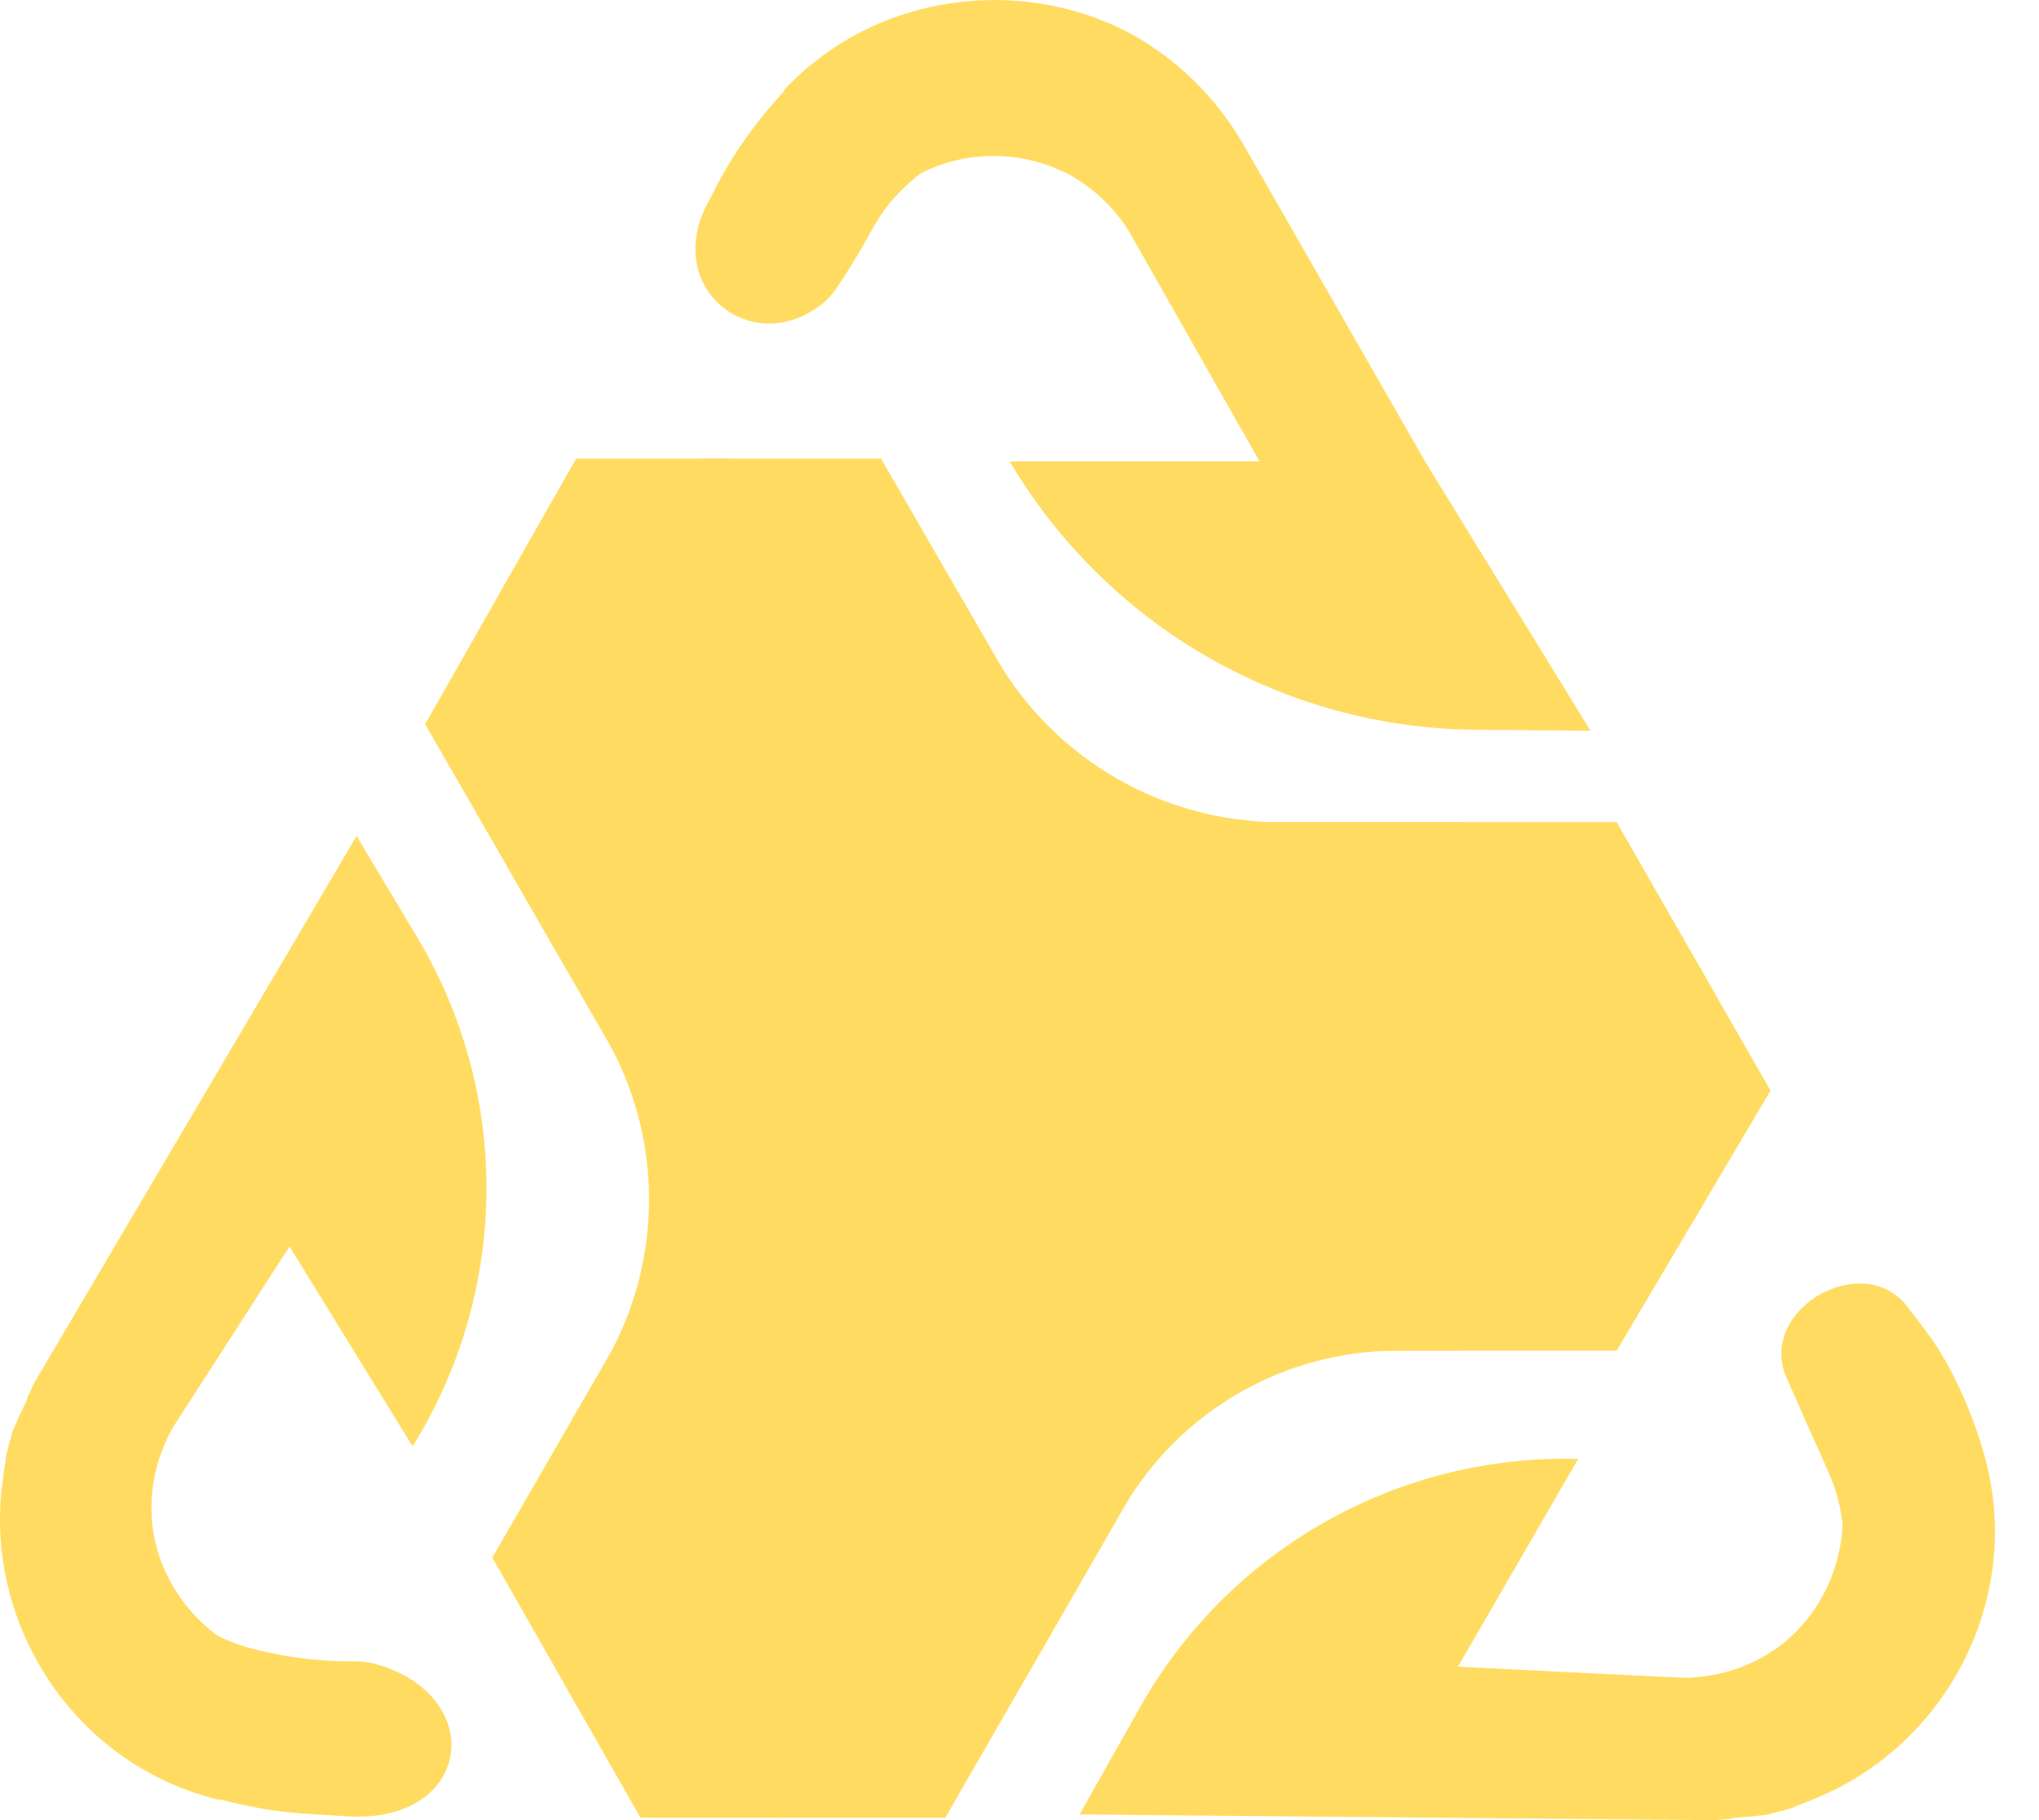 <svg width="28" height="25" viewBox="0 0 28 25" fill="none" xmlns="http://www.w3.org/2000/svg">
<path d="M4.897 11.482L5.73 12.876C7.011 15.018 6.996 17.695 5.692 19.824L5.666 19.866L3.976 17.121L2.366 19.619C2.148 20.022 2.055 20.442 2.086 20.845V20.892C2.148 21.575 2.537 22.181 3.113 22.554C2.926 23.284 2.895 24.029 3.035 24.728C1.23 24.308 0.016 22.678 0 20.907V20.861C0 20.659 0.016 20.473 0.047 20.271V20.24C0.054 20.209 0.058 20.181 0.062 20.154C0.066 20.127 0.07 20.1 0.078 20.069V20.038C0.091 19.949 0.114 19.871 0.138 19.786C0.144 19.767 0.15 19.747 0.156 19.727C0.156 19.72 0.16 19.708 0.163 19.696C0.167 19.684 0.171 19.673 0.171 19.665C0.179 19.65 0.187 19.63 0.195 19.611C0.202 19.591 0.21 19.572 0.218 19.556C0.226 19.541 0.233 19.522 0.241 19.502C0.249 19.483 0.257 19.463 0.265 19.448L0.311 19.355C0.319 19.331 0.331 19.308 0.342 19.285C0.354 19.261 0.366 19.238 0.374 19.215C0.374 19.192 0.382 19.178 0.392 19.159C0.396 19.153 0.401 19.145 0.405 19.137C0.436 19.059 0.467 18.997 0.514 18.92L4.396 12.334C4.448 12.244 4.491 12.17 4.528 12.109L4.897 11.482Z" fill="#FFDC61"/>
<path d="M14.825 24.922L15.658 23.445C16.877 21.283 19.191 19.973 21.672 20.039L20.021 22.893L23.137 23.046C23.596 23.033 24.006 22.904 24.34 22.676L24.38 22.652C24.941 22.257 25.27 21.617 25.305 20.932C26.031 20.729 26.692 20.383 27.227 19.912C27.767 21.685 26.962 23.552 25.436 24.451L25.396 24.474C25.221 24.575 25.052 24.655 24.862 24.729L24.835 24.744C24.804 24.753 24.778 24.763 24.753 24.774C24.727 24.784 24.702 24.794 24.671 24.803L24.644 24.818C24.561 24.852 24.482 24.871 24.396 24.892C24.376 24.896 24.357 24.901 24.336 24.906C24.33 24.91 24.318 24.913 24.306 24.915C24.294 24.917 24.282 24.92 24.275 24.924C24.257 24.925 24.237 24.928 24.216 24.931C24.195 24.934 24.175 24.937 24.157 24.938C24.14 24.939 24.119 24.942 24.099 24.945C24.078 24.948 24.057 24.951 24.04 24.952L23.936 24.958C23.912 24.963 23.886 24.964 23.86 24.966C23.834 24.967 23.808 24.969 23.784 24.974C23.764 24.985 23.747 24.985 23.726 24.985C23.718 24.985 23.71 24.985 23.701 24.986C23.618 24.997 23.549 25.002 23.458 25L18.828 24.958L18.826 24.959L15.729 24.931C15.676 24.93 15.628 24.93 15.585 24.929L14.825 24.922Z" fill="#FFDC61"/>
<path d="M17.297 6.338H13.866C15.205 8.604 17.633 10.002 20.265 10.024L21.841 10.037L19.579 6.354L17.064 1.965C16.705 1.359 16.222 0.877 15.677 0.551C15.669 0.543 15.662 0.539 15.654 0.535C15.646 0.531 15.638 0.527 15.63 0.52C14.088 -0.366 12.017 -0.117 10.755 1.25C11.44 1.483 12.079 1.856 12.608 2.4C13.216 2.073 13.964 2.058 14.587 2.353L14.633 2.369C14.976 2.555 15.288 2.819 15.521 3.208L17.297 6.338Z" fill="#FFDC61"/>
<path d="M9.871 2.497C10.178 1.913 10.614 1.408 10.793 1.229L11.945 1.383L12.752 2.304C12.649 2.369 12.391 2.566 12.176 2.842C11.973 3.104 11.879 3.386 11.48 3.967C11.432 4.037 11.378 4.102 11.313 4.156C10.35 4.948 9.106 3.978 9.706 2.814C9.782 2.668 9.839 2.558 9.871 2.497Z" fill="#FFDC61"/>
<path d="M4.006 24.896C3.348 24.838 2.715 24.632 2.48 24.536L2.177 23.414L2.716 22.314C2.814 22.383 3.096 22.546 3.434 22.637C3.744 22.721 4.245 22.822 4.831 22.819C4.939 22.819 5.048 22.825 5.151 22.854C6.704 23.286 6.487 25.041 4.786 24.949C4.481 24.933 4.218 24.915 4.006 24.896Z" fill="#FFDC61"/>
<path d="M26.605 18.508C26.958 19.066 27.168 19.69 27.233 19.935L26.533 20.861L25.313 21.087C25.308 20.966 25.286 20.655 25.154 20.331C25.022 20.006 25.044 20.089 24.506 18.86C24.197 17.939 25.599 17.177 26.192 17.946C26.396 18.21 26.544 18.41 26.605 18.508Z" fill="#FFDC61"/>
<path d="M8.795 24.966L6.76 21.394L9.602 16.478L5.838 9.948L7.912 6.299H12.099L14.98 11.292H22.201L24.313 14.98L22.201 18.552H16.67L12.982 24.966H8.795Z" fill="#FFDC61"/>
<path d="M15.415 20.735L14.124 22.98C13.418 24.209 12.094 24.967 10.677 24.967C9.521 24.967 8.442 24.347 7.87 23.343C7.183 22.136 7.187 20.656 7.882 19.453L8.315 18.705C9.111 17.327 9.113 15.628 8.317 14.249L6.979 11.928C6.272 10.701 6.272 9.186 6.971 7.955C7.551 6.935 8.637 6.299 9.811 6.299C11.227 6.299 12.535 7.055 13.242 8.281L13.679 9.038C14.484 10.433 15.972 11.293 17.583 11.293H19.875C21.314 11.293 22.65 12.076 23.365 13.324C23.947 14.341 23.945 15.603 23.349 16.611C22.637 17.814 21.344 18.552 19.946 18.552H19.187C17.63 18.552 16.191 19.384 15.415 20.735Z" fill="#FFDC61"/>
</svg>
